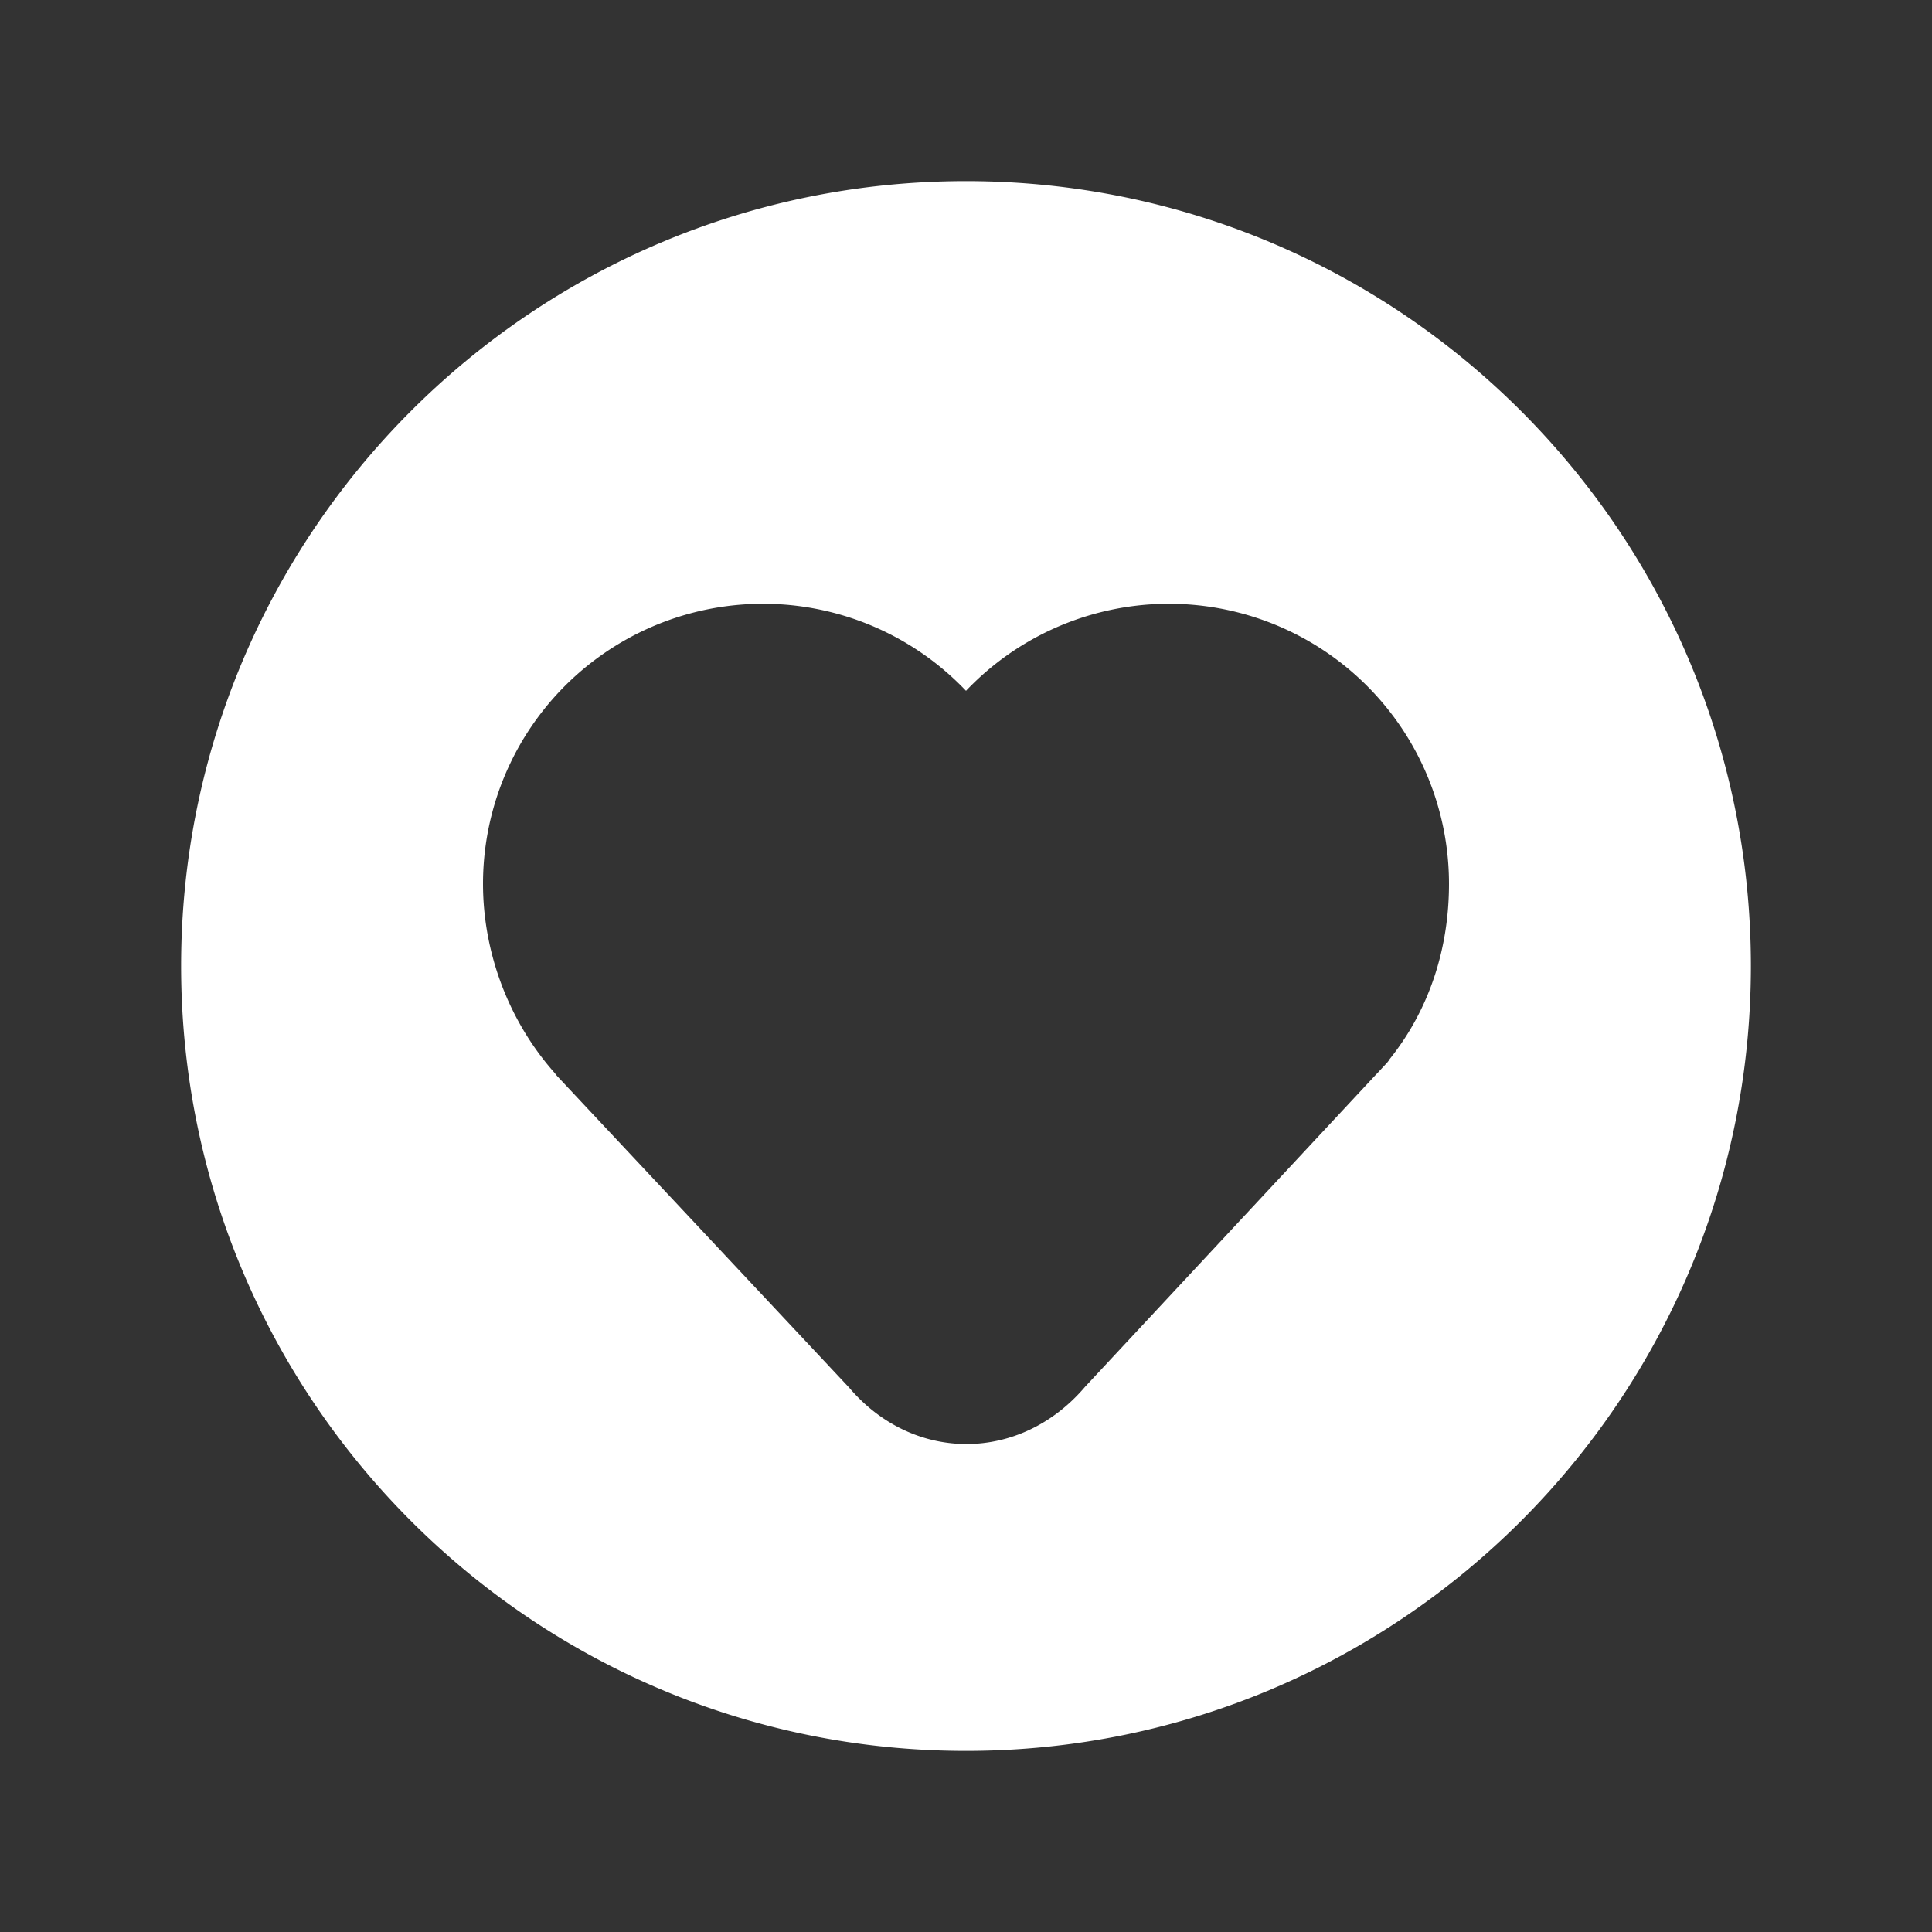 <?xml version="1.0" standalone="no"?><!DOCTYPE svg PUBLIC "-//W3C//DTD SVG 1.1//EN" "http://www.w3.org/Graphics/SVG/1.1/DTD/svg11.dtd"><svg t="1686490075370" class="icon" viewBox="0 0 1024 1024" version="1.1" xmlns="http://www.w3.org/2000/svg" p-id="14301" xmlns:xlink="http://www.w3.org/1999/xlink" width="200" height="200"><rect x="0" y="0" width="1024" height="1024" fill="#333333" stroke="none"/><path d="M294.144 568.864a13.6 13.6 0 0 0 1.344 1.664l154.56 164.928c33.952 39.968 90.72 39.968 125.12-0.48l153.6-164.864a140.16 140.16 0 0 0 3.776-4.032l2.272-2.432a13.536 13.536 0 0 0 1.792-2.368c20.48-25.6 31.392-57.696 31.392-92.832a148.448 148.448 0 0 0-256-102.304 148.448 148.448 0 0 0-256 102.304c0 37.12 14.08 73.408 38.144 100.416zM512 928C282.24 928 96 741.76 96 512S282.24 96 512 96s416 186.24 416 416-186.24 416-416 416z" fill="#ffffff" p-id="14302"></path></svg>